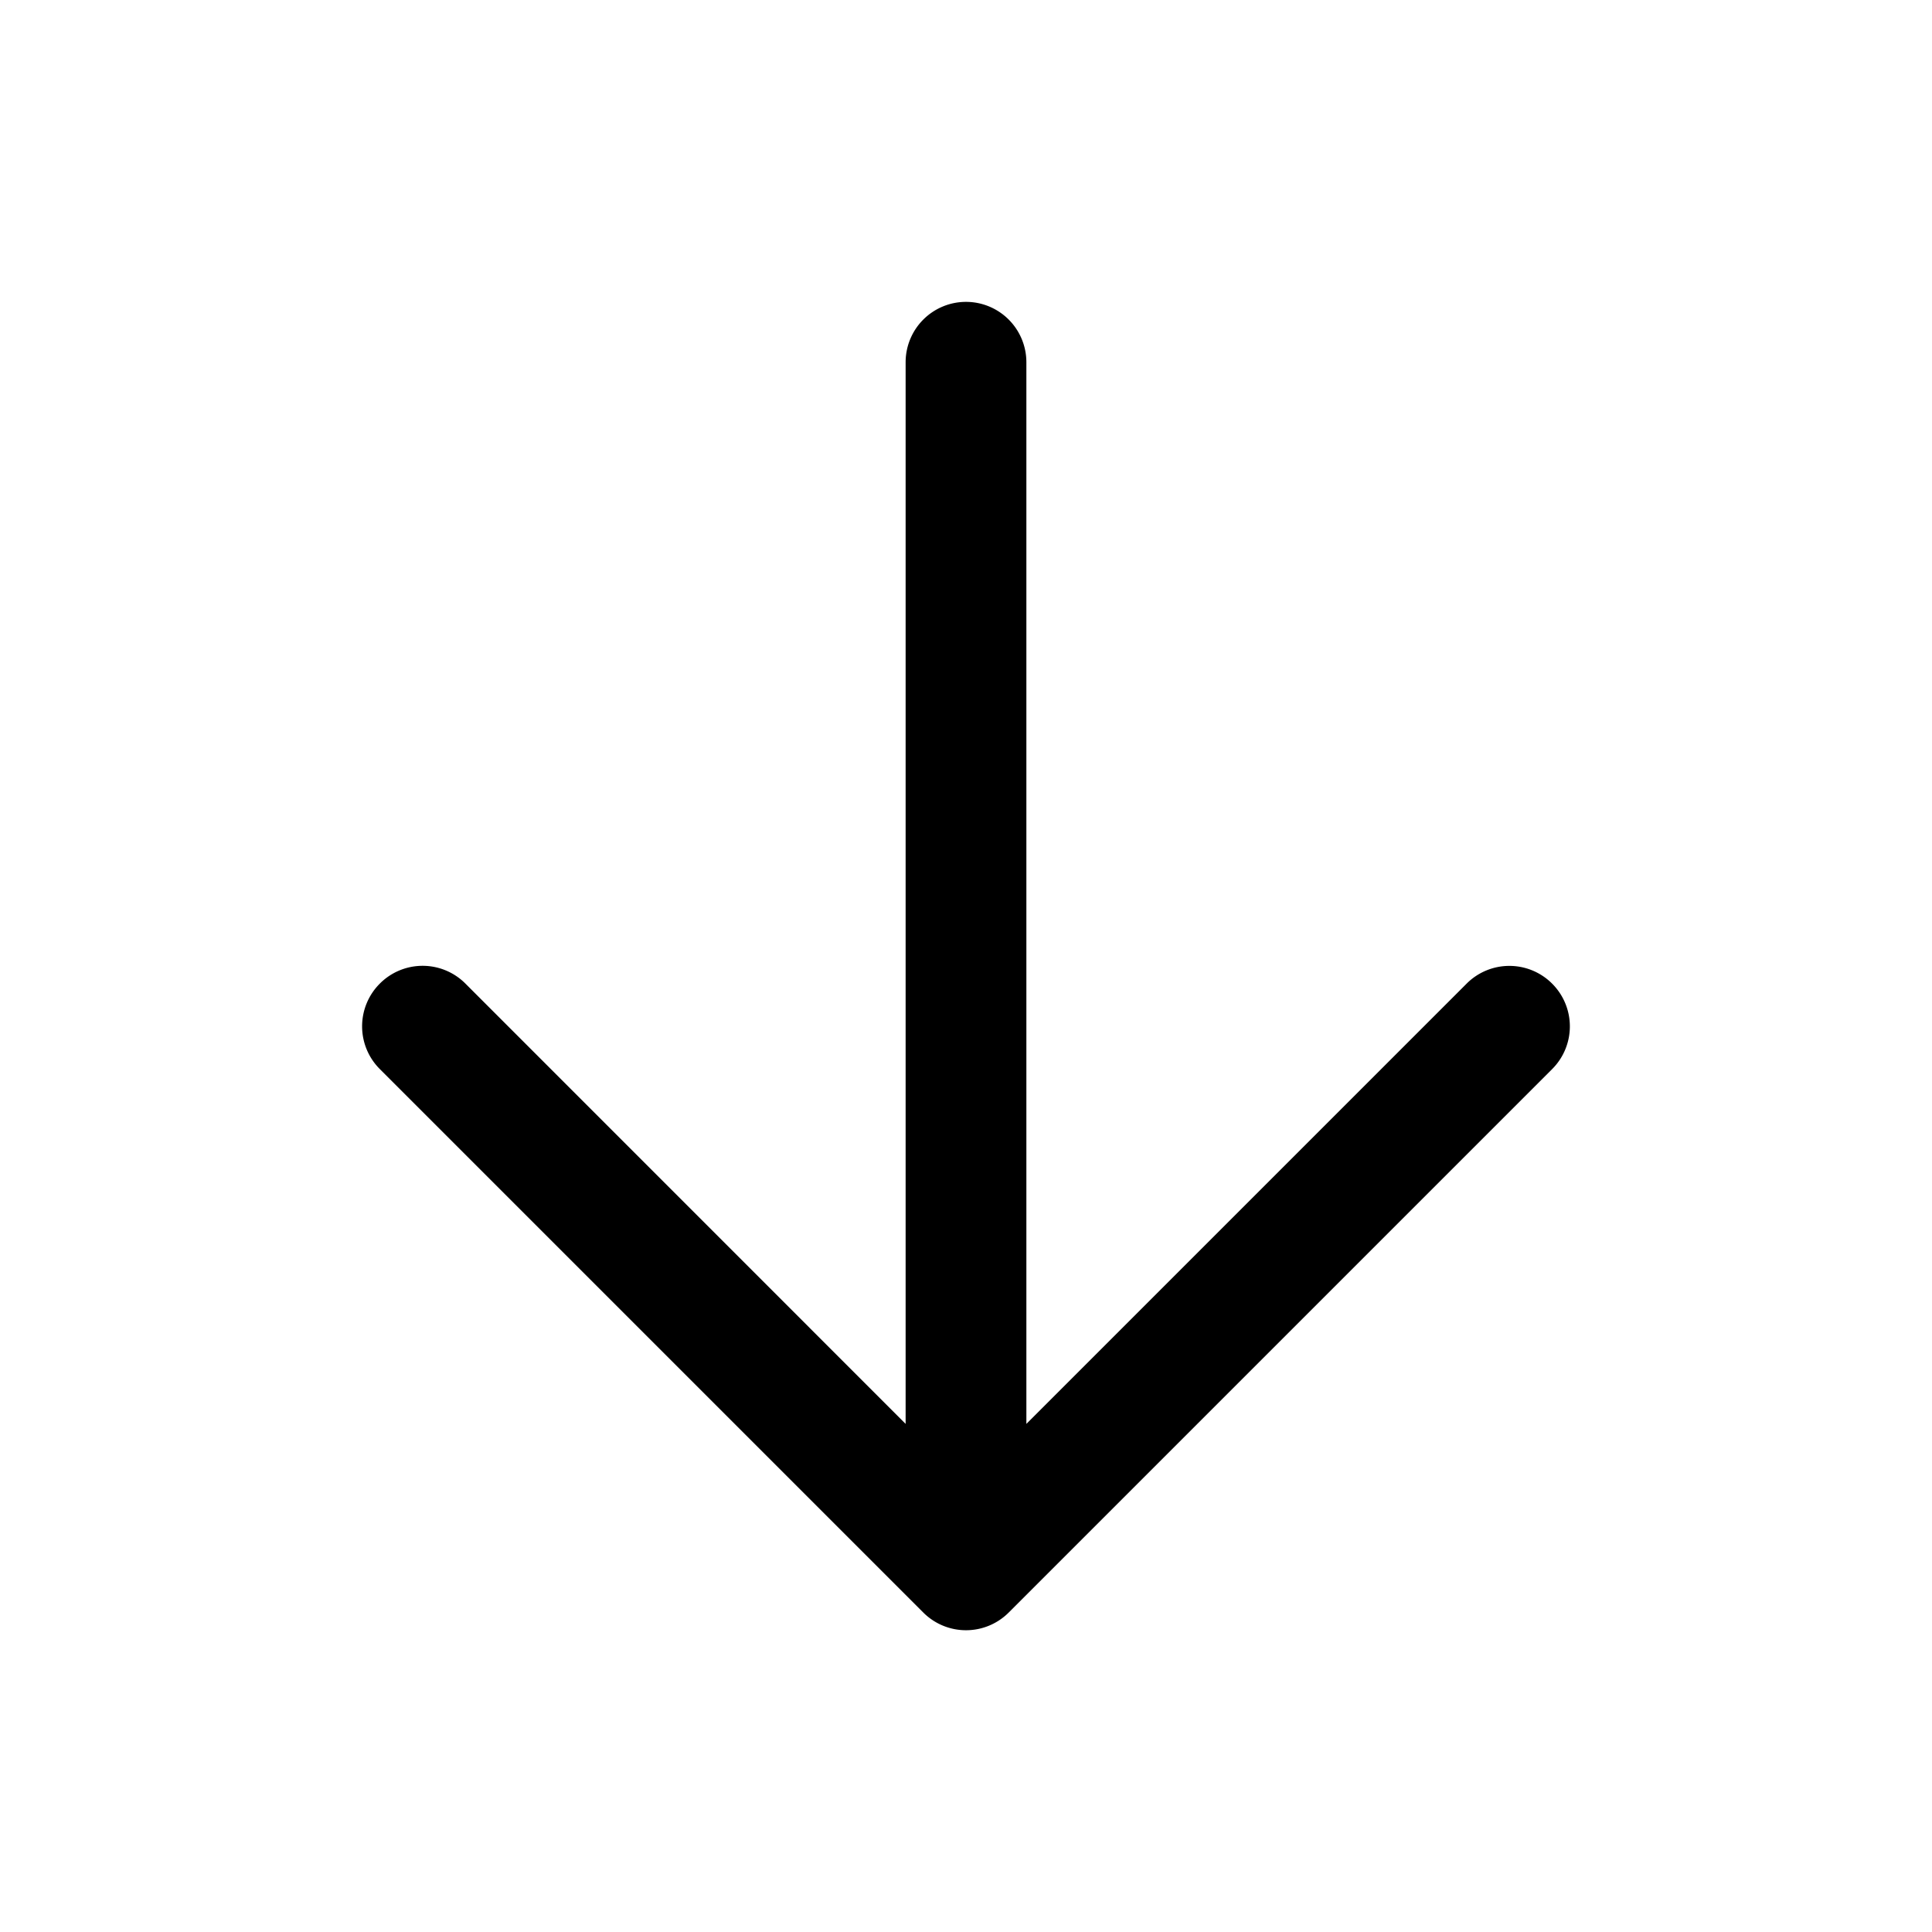 <svg xmlns="http://www.w3.org/2000/svg" width="24" height="24" viewBox="0 0 24 24"><path d="M12 3.75a.75.75 0 0 0-.75.75v13.188l-5.469-5.47a.75.75 0 0 0-1.062 0 .75.75 0 0 0 0 1.063l6.75 6.75a.75.75 0 0 0 1.062 0l6.75-6.75a.75.75 0 0 0 0-1.062.75.75 0 0 0-1.062 0l-5.469 5.469V4.5a.75.75 0 0 0-.75-.75z"/></svg>